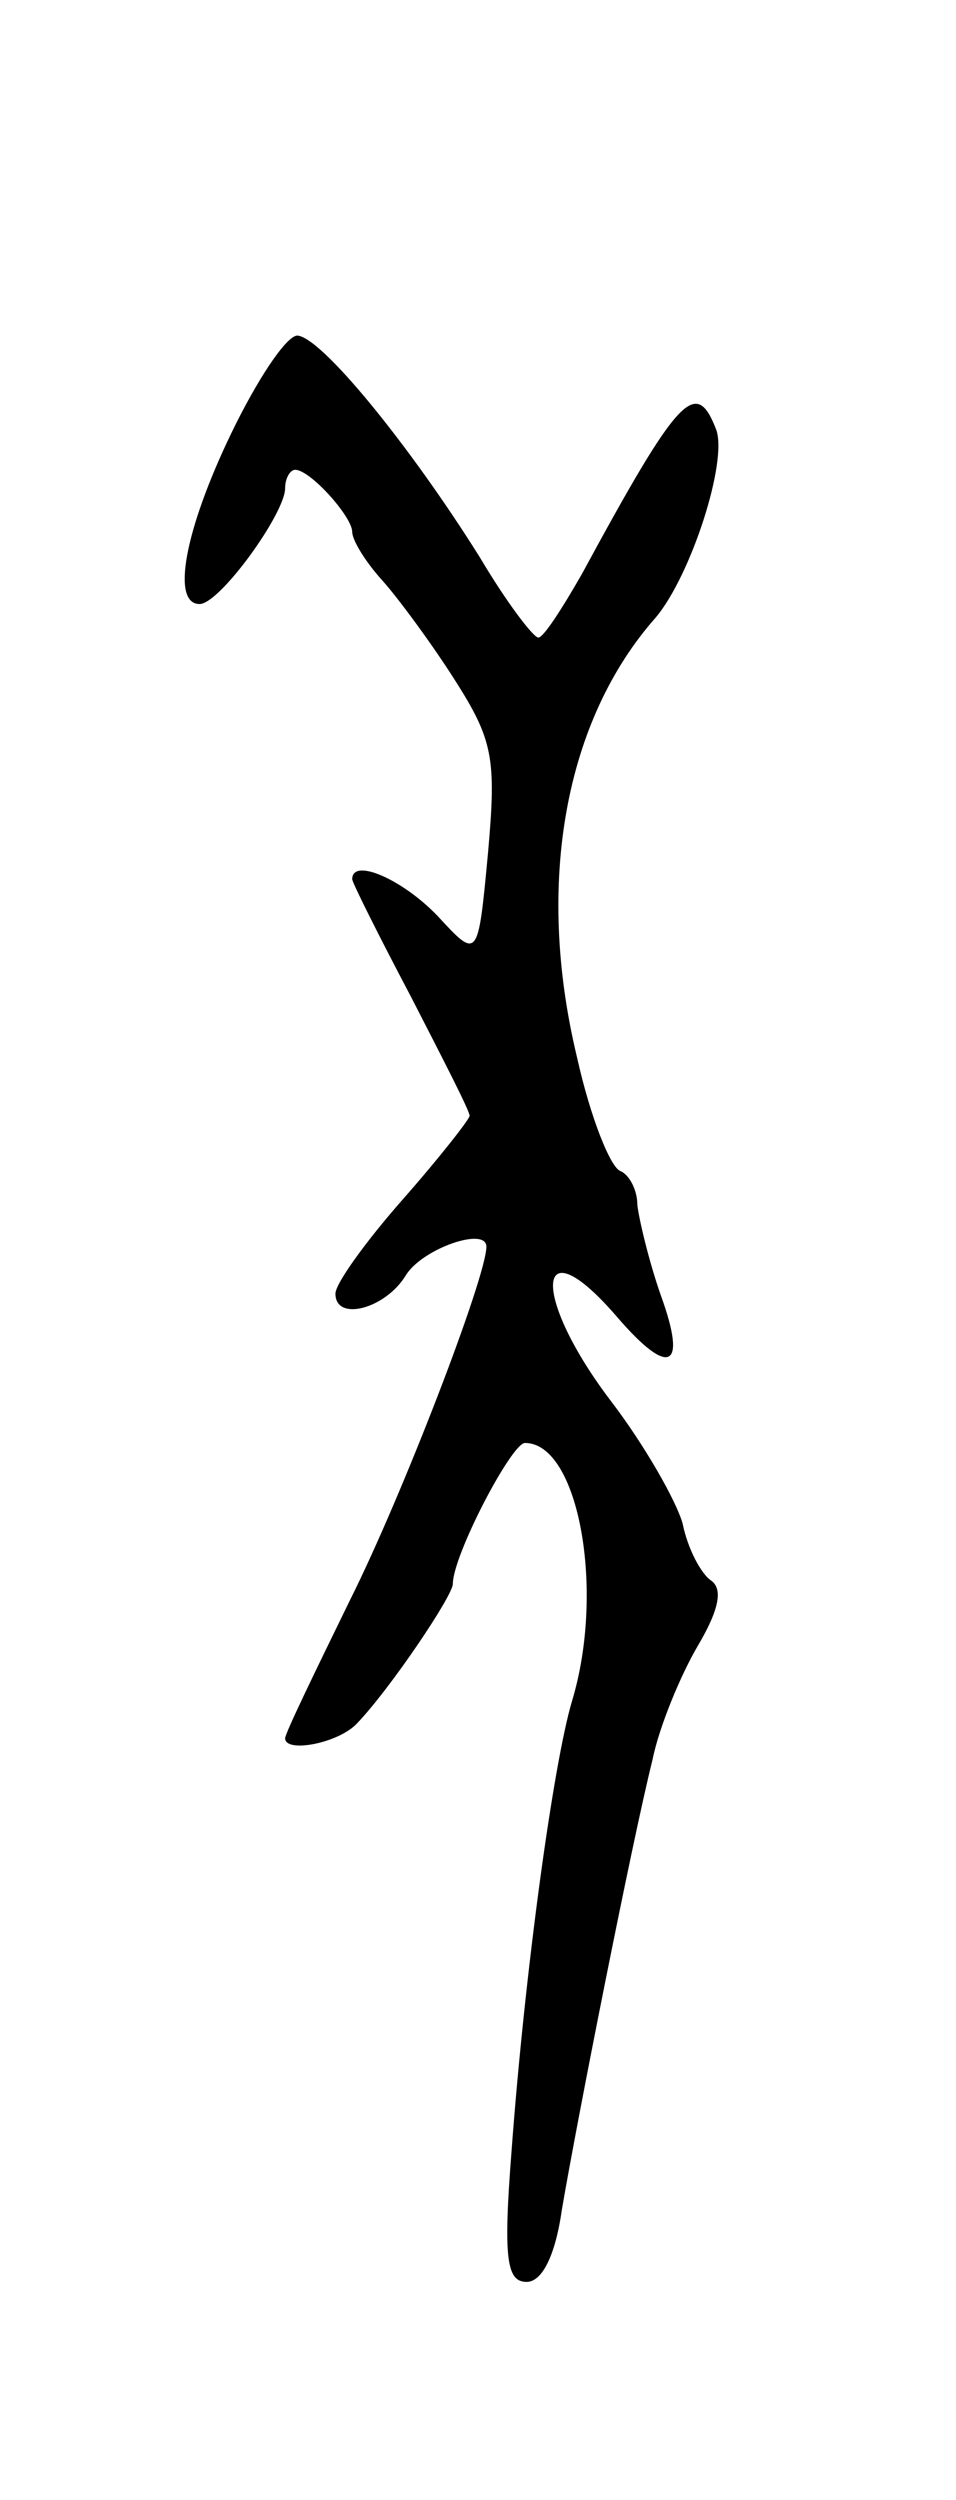 <svg version="1.0" xmlns="http://www.w3.org/2000/svg"
 width="57pt" height="149pt" viewBox="0 0 57 149"
 preserveAspectRatio="xMidYMid meet">
<g transform="translate(0,149) scale(0.1,-0.1)"
fill="#000000" stroke="none">
<path d="M138 1232 c-28 -58 -36 -102 -19 -102 12 0 51 54 51 69 0 6 3 11 6
11 9 0 34 -28 34 -37 0 -5 8 -18 18 -29 9 -10 29 -37 43 -59 23 -36 25 -47 20
-103 -6 -64 -6 -64 -30 -38 -21 22 -51 35 -51 22 0 -2 16 -34 35 -70 19 -37
35 -68 35 -71 0 -2 -18 -25 -40 -50 -22 -25 -40 -50 -40 -56 0 -17 30 -9 42
11 10 16 48 29 48 17 0 -18 -50 -148 -81 -210 -21 -43 -39 -80 -39 -83 0 -9
32 -3 43 9 20 21 57 76 57 83 0 17 35 84 43 84 32 0 48 -88 28 -154 -11 -37
-28 -160 -36 -268 -5 -64 -3 -78 9 -78 9 0 17 15 21 43 9 53 42 220 54 268 4
20 17 51 27 68 13 22 15 34 8 39 -6 4 -14 19 -17 34 -4 14 -23 47 -42 72 -49
64 -46 108 3 51 31 -36 42 -31 26 13 -7 20 -13 45 -14 54 0 9 -5 18 -10 20 -6
2 -18 32 -26 68 -25 104 -7 201 47 262 21 25 43 93 36 112 -12 31 -22 21 -80
-86 -12 -21 -23 -38 -26 -38 -3 0 -19 21 -35 48 -42 67 -95 132 -109 132 -7
-1 -24 -27 -39 -58z"/>
</g>
</svg>
